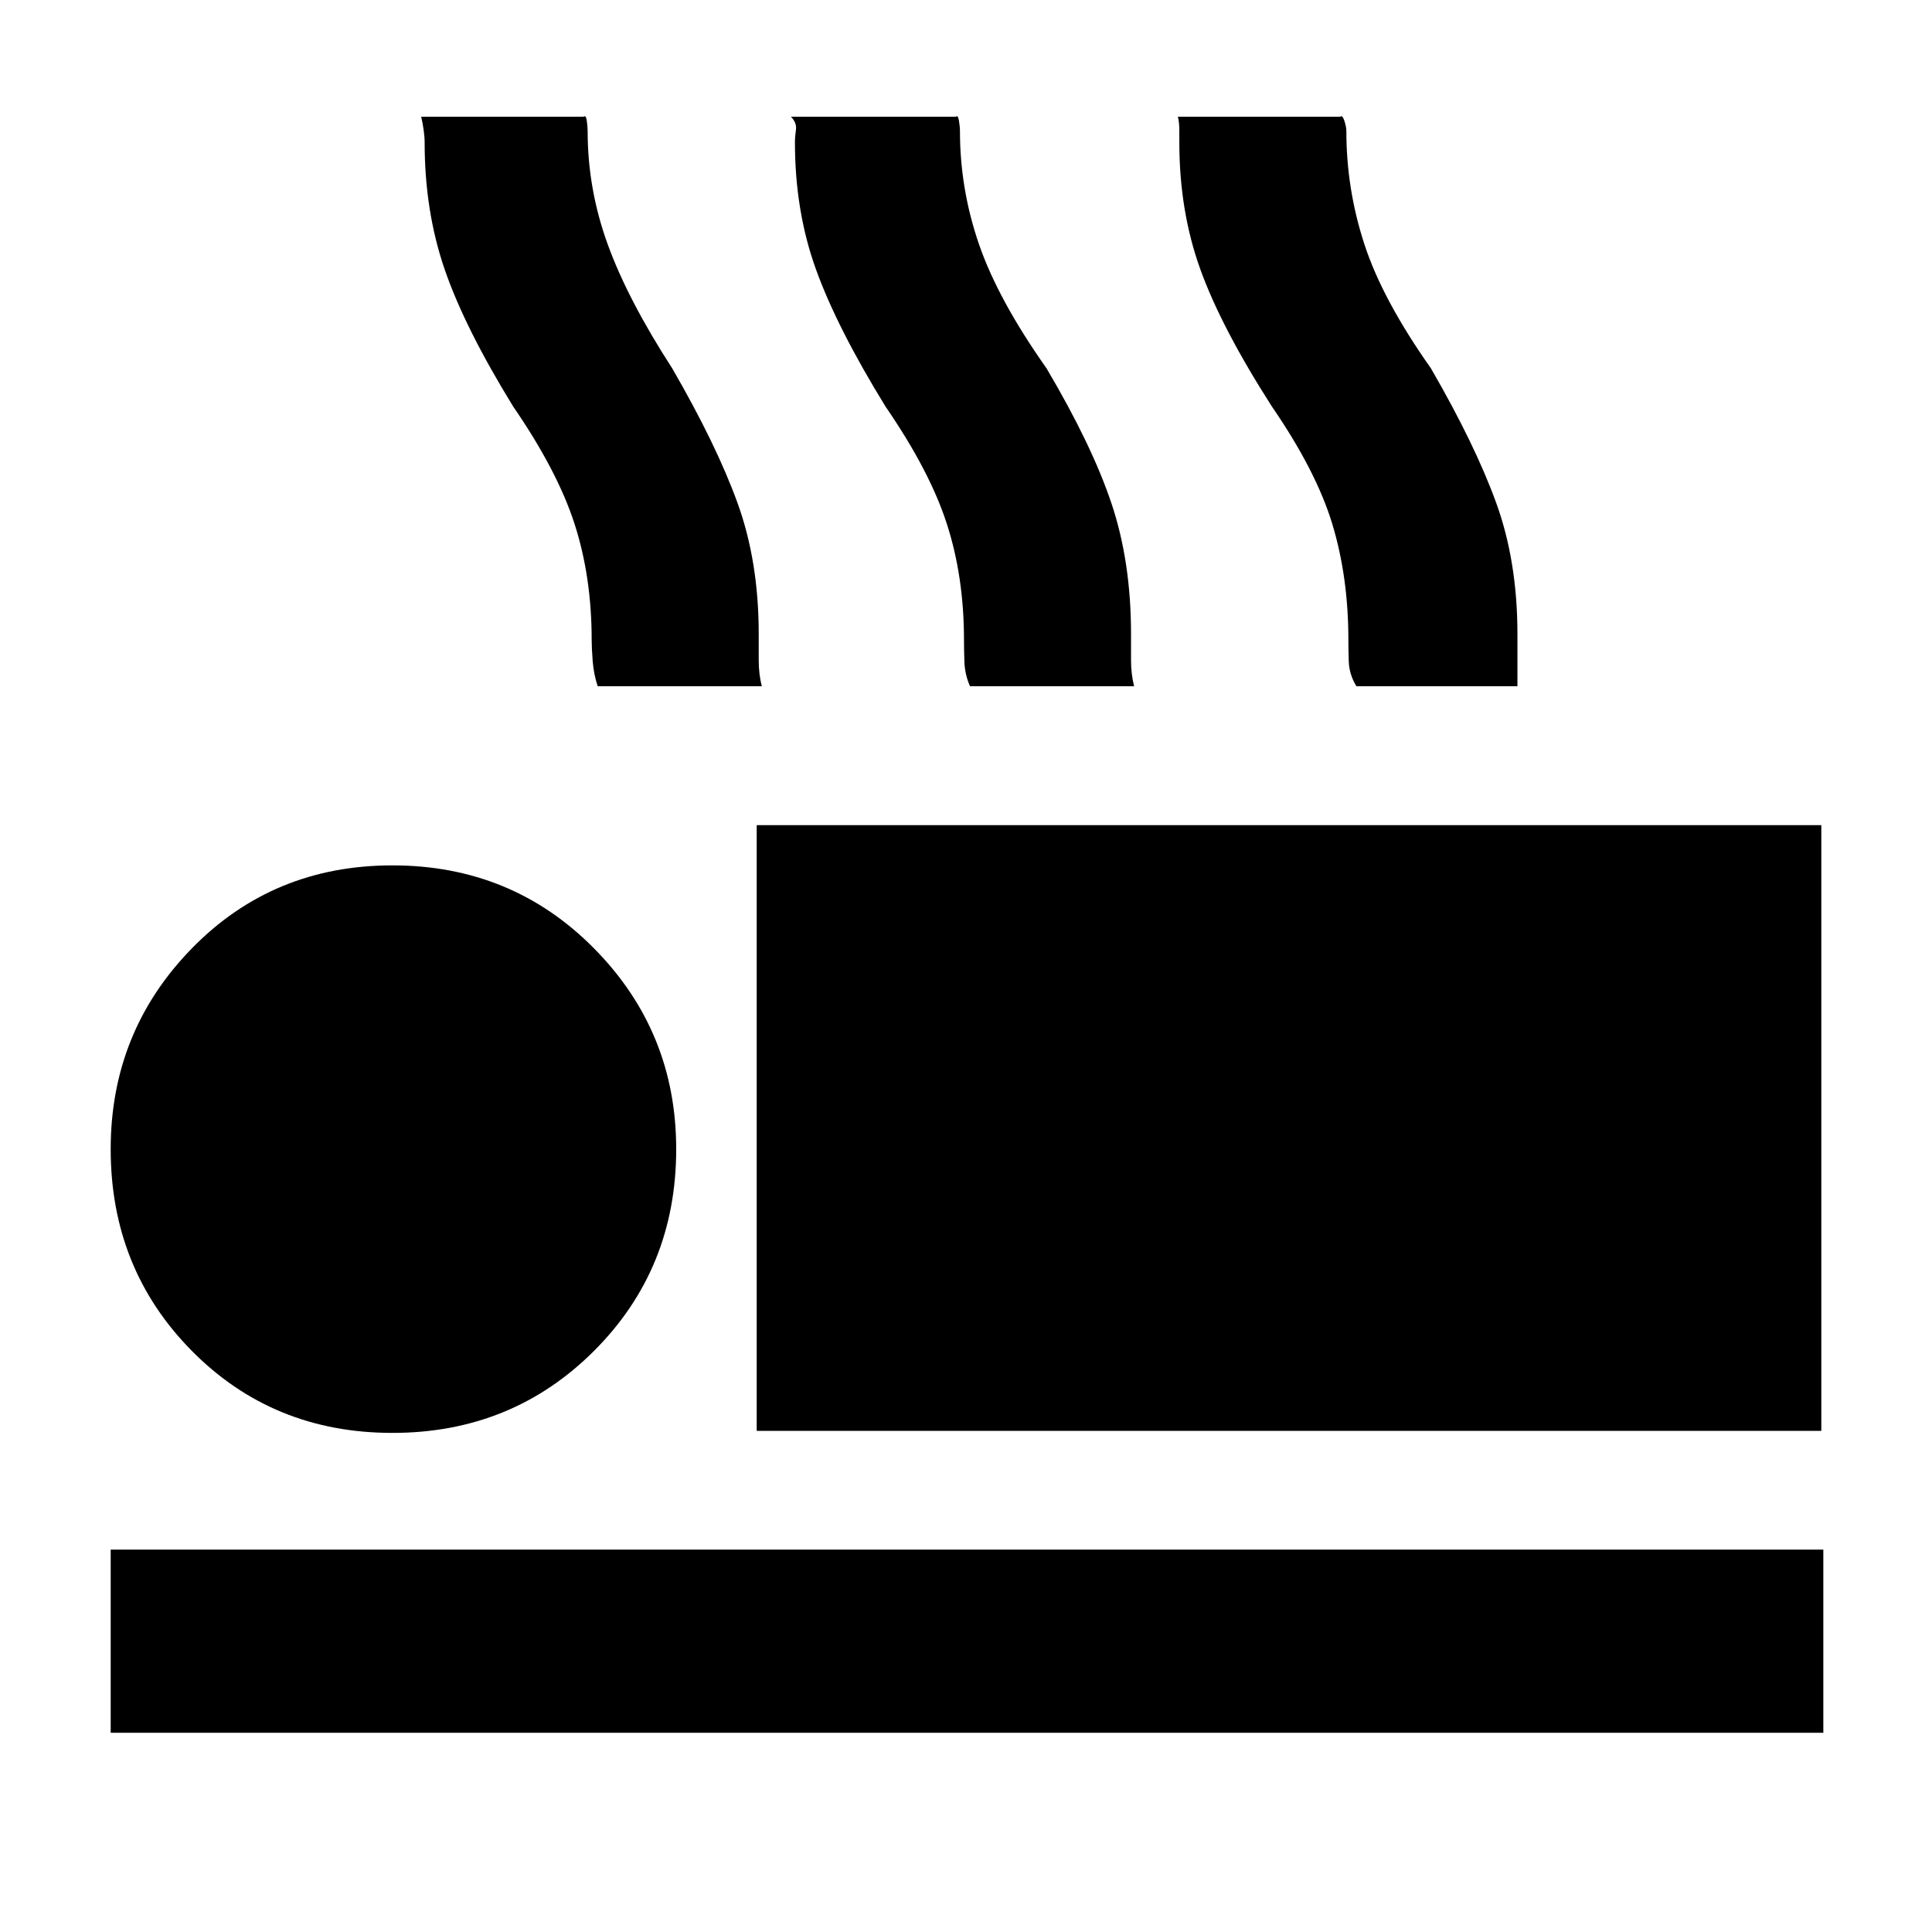 <svg xmlns="http://www.w3.org/2000/svg" height="48" viewBox="0 -960 960 960" width="48"><path d="M297-619q-2-6-2.5-12.52-.5-6.51-.5-10.48 0-31.3-8.5-57.65Q277-726 255-758q-24-39-34-68t-10-63.3q0-2.7-.5-6.2t-1.21-6.5H290q1.14-1 1.57 2 .43 3 .43 5.23 0 28.77 10 56.27 10 27.5 32 61.5 22 38 32.5 67t10.5 65v13q0 7 1.54 13H297Zm185 0q-2.62-5.9-2.81-12.45Q479-638 479-642q0-31.3-8.5-57.65Q462-726 440-758q-24-39-34.5-68T395-889.3q0-2.7.5-6.2T393-902h82q1-1 1.5 2t.5 5.23q0 28.77 9.5 56.27Q496-811 520-777q22.48 38 32.24 67 9.76 29 9.76 65v13q0 7 1.54 13H482Zm192 0q-3.62-5.9-3.81-12.45Q670-638 670-642q0-31.3-8-57.65Q654-726 632-758q-25-39-35.5-68T586-889.3v-6.2q0-3.5-.71-6.5H666q1-1 2 2t1 5.23q0 28.77 9 56.27 9 27.5 33 61.5 22 38 32.5 67t10.5 65v26h-80ZM376-249v-301h529v301H376ZM55-99v-91h851v91H55Zm140-149q-59.42 0-99.71-40.79Q55-329.58 55-389q0-58.42 40.29-99.71Q135.58-530 195-530q59.42 0 100.21 41.29Q336-447.42 336-389q0 59.42-40.79 100.21Q254.42-248 195-248Z"/></svg>